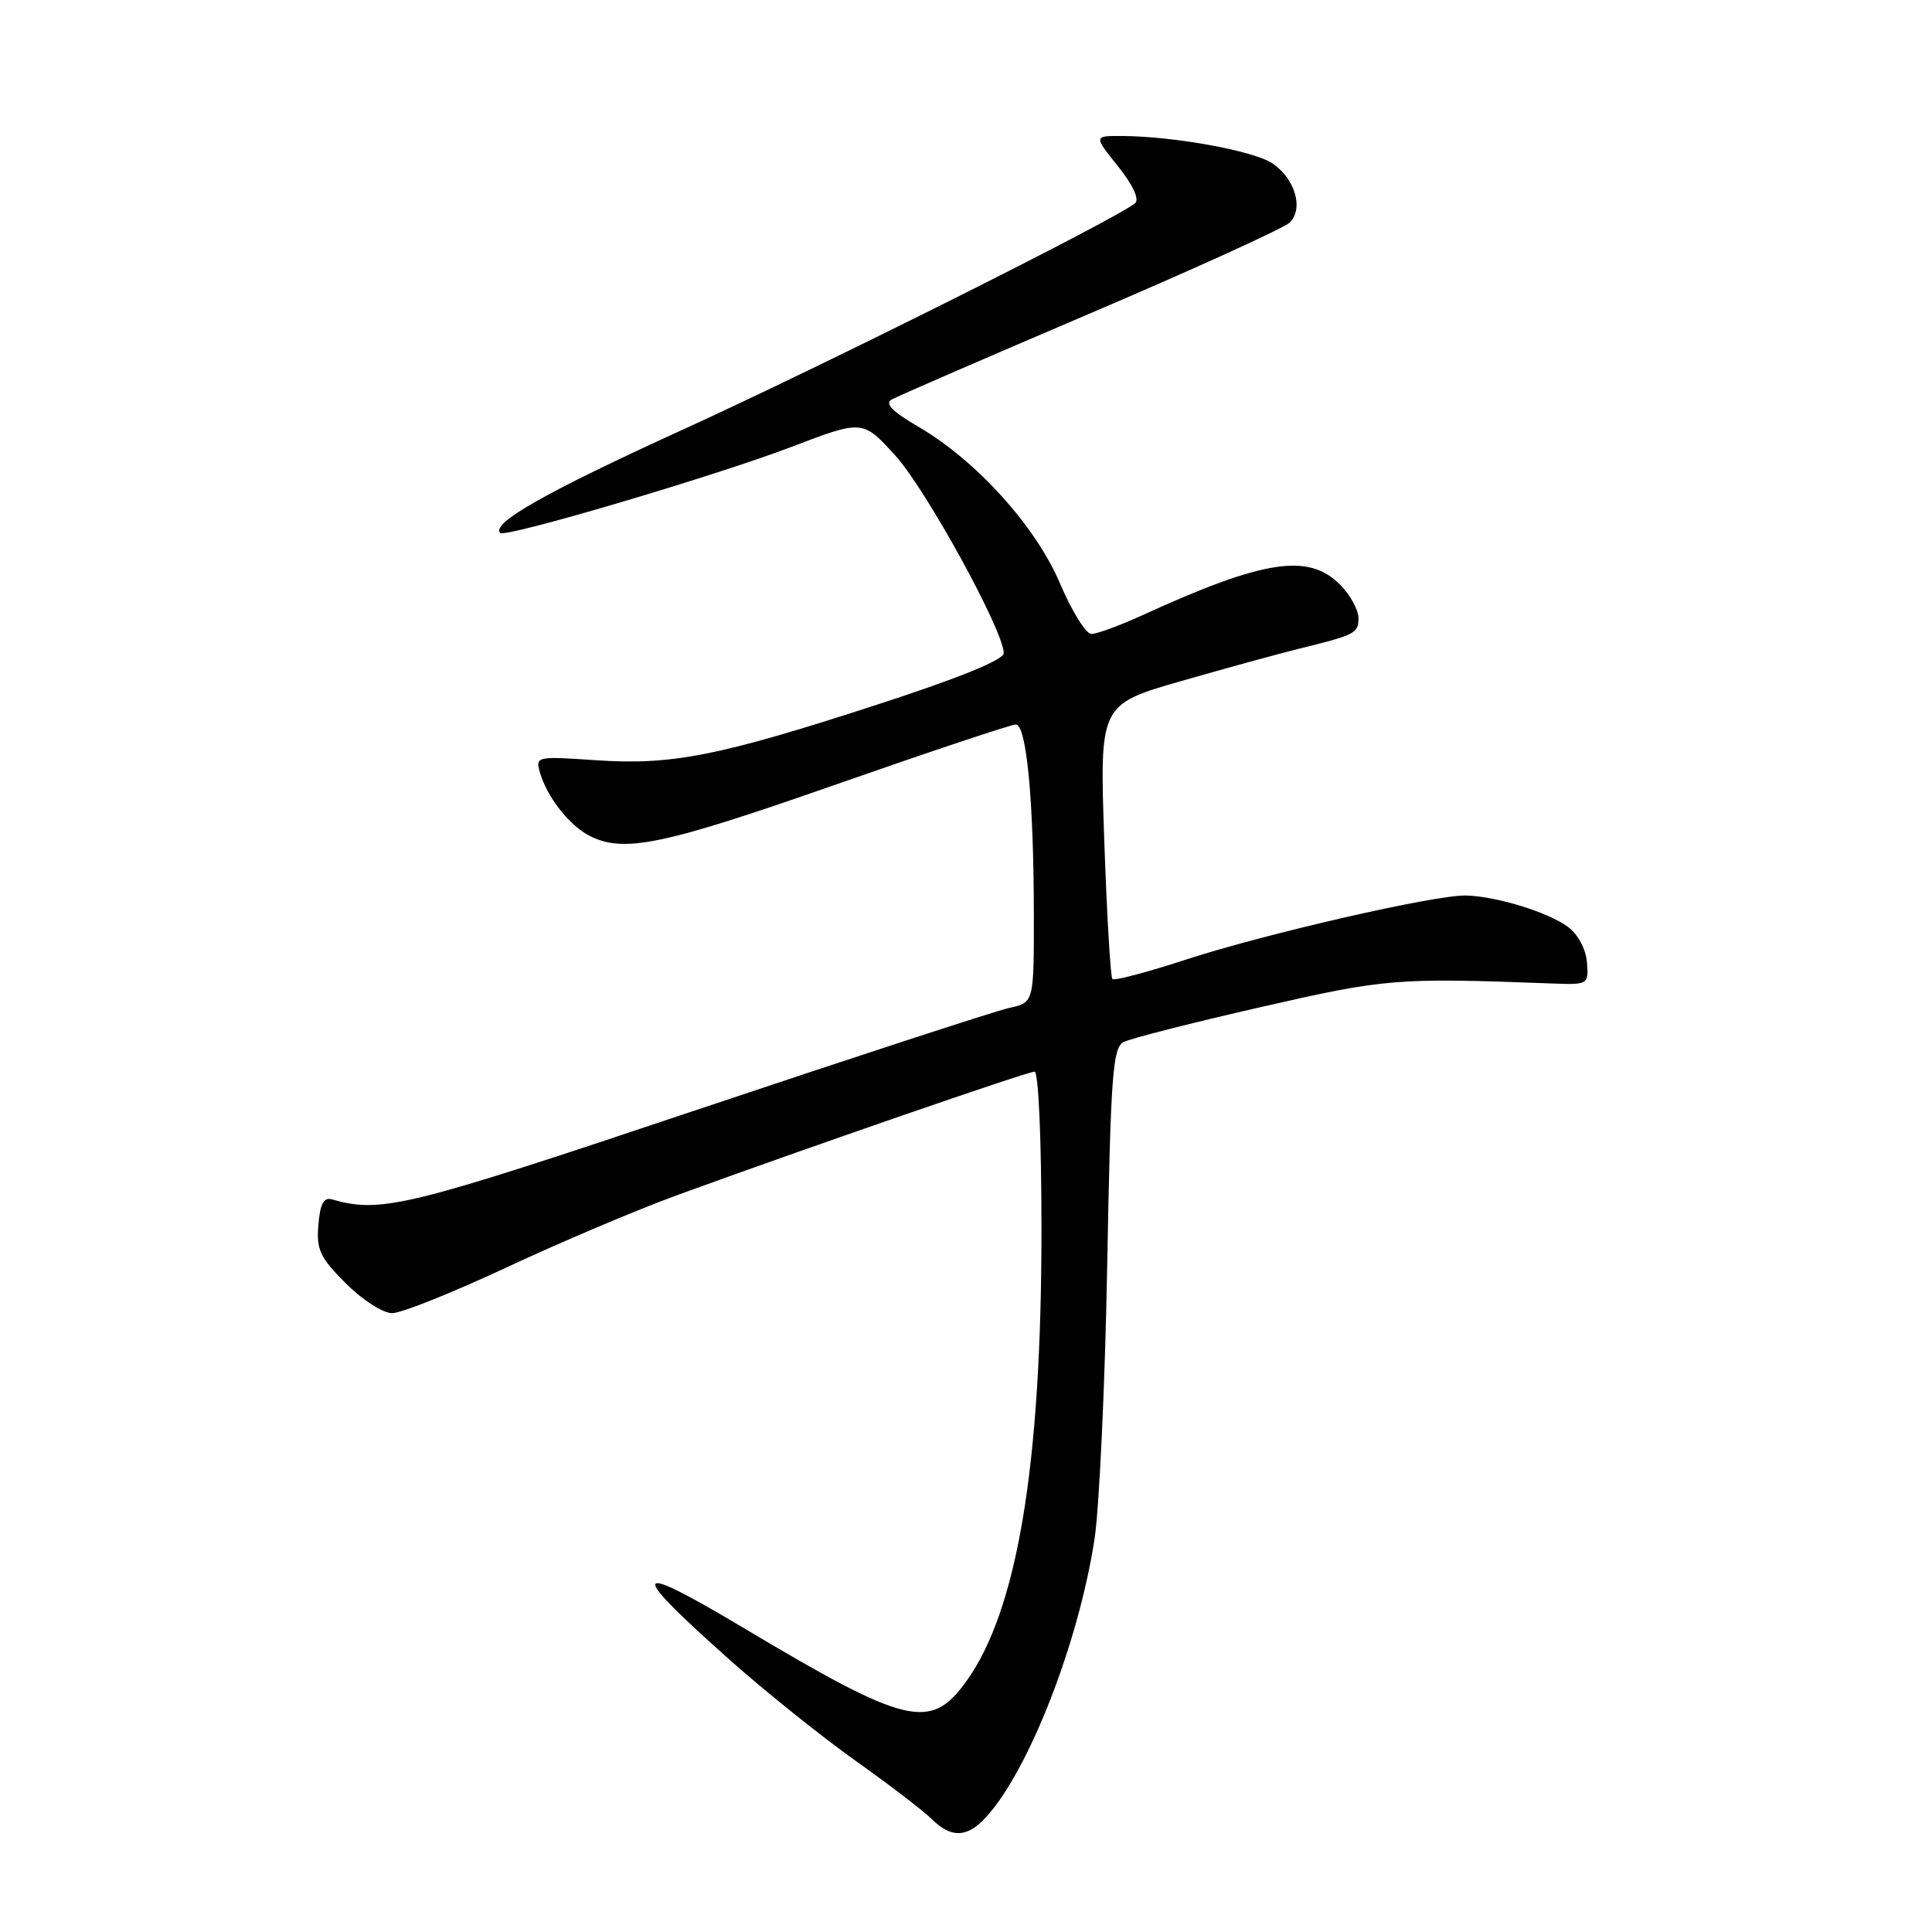 <?xml version="1.0" encoding="UTF-8" standalone="no"?>
<!DOCTYPE svg PUBLIC "-//W3C//DTD SVG 1.1//EN" "http://www.w3.org/Graphics/SVG/1.1/DTD/svg11.dtd" >
<svg xmlns="http://www.w3.org/2000/svg" xmlns:xlink="http://www.w3.org/1999/xlink" version="1.1" viewBox="0 0 256 256">
 <g >
 <path fill="currentColor"
d=" M 130.69 240.75 C 136.36 234.50 142.90 217.71 145.02 204.00 C 145.66 199.88 146.42 183.55 146.71 167.72 C 147.17 142.48 147.44 138.84 148.87 138.08 C 149.77 137.61 157.93 135.53 167.00 133.46 C 183.67 129.65 184.98 129.55 205.50 130.31 C 210.46 130.50 210.50 130.48 210.28 127.53 C 210.15 125.79 209.12 123.84 207.79 122.84 C 205.20 120.88 198.18 118.73 194.19 118.66 C 190.06 118.59 167.60 123.74 157.18 127.14 C 152.05 128.82 147.65 129.98 147.40 129.73 C 147.15 129.48 146.66 121.19 146.32 111.31 C 145.70 93.35 145.70 93.35 156.60 90.22 C 162.59 88.50 169.53 86.60 172.00 85.99 C 179.64 84.11 180.00 83.92 180.00 81.89 C 180.00 80.80 178.90 78.80 177.55 77.45 C 173.34 73.25 167.41 74.18 151.24 81.58 C 148.32 82.91 145.35 84.00 144.62 84.00 C 143.89 84.00 142.03 81.00 140.47 77.34 C 137.23 69.71 129.37 61.02 121.65 56.52 C 118.21 54.52 117.20 53.47 118.16 52.93 C 118.91 52.51 130.77 47.36 144.51 41.50 C 158.26 35.63 170.12 30.23 170.88 29.50 C 172.79 27.66 171.59 23.62 168.55 21.62 C 166.02 19.96 155.50 18.06 148.70 18.02 C 144.91 18.00 144.91 18.00 148.13 22.02 C 150.07 24.43 150.99 26.38 150.43 26.90 C 148.42 28.76 109.43 48.29 90.34 56.99 C 72.35 65.20 65.02 69.35 66.28 70.62 C 66.96 71.29 94.71 63.09 104.91 59.20 C 114.32 55.61 114.32 55.61 118.66 60.39 C 122.75 64.92 133.00 83.60 133.00 86.55 C 133.00 87.43 127.09 89.84 116.25 93.36 C 95.19 100.21 89.02 101.42 78.91 100.73 C 71.09 100.20 70.94 100.23 71.54 102.34 C 72.48 105.61 75.41 109.35 78.10 110.74 C 82.63 113.06 87.78 112.00 110.62 104.00 C 123.19 99.60 133.98 96.00 134.60 96.00 C 136.02 96.00 136.98 106.10 136.99 121.17 C 137.00 132.84 137.00 132.84 133.75 133.55 C 131.96 133.94 113.18 140.07 92.00 147.17 C 53.85 159.97 50.52 160.78 44.00 158.93 C 42.89 158.61 42.42 159.49 42.19 162.30 C 41.91 165.60 42.40 166.64 45.82 170.05 C 48.02 172.26 50.74 174.00 51.97 174.00 C 53.18 174.00 60.00 171.27 67.12 167.94 C 74.24 164.61 84.44 160.29 89.79 158.34 C 106.76 152.15 136.13 142.00 137.08 142.00 C 137.61 142.00 138.00 150.92 138.00 162.97 C 138.00 194.22 134.79 213.47 128.00 222.84 C 123.28 229.36 120.14 228.60 98.51 215.70 C 83.43 206.71 83.02 207.79 96.85 220.08 C 101.44 224.16 108.87 230.11 113.35 233.30 C 117.83 236.48 122.39 239.97 123.47 241.05 C 126.05 243.60 128.18 243.52 130.69 240.75 Z "/>
</g>
</svg>